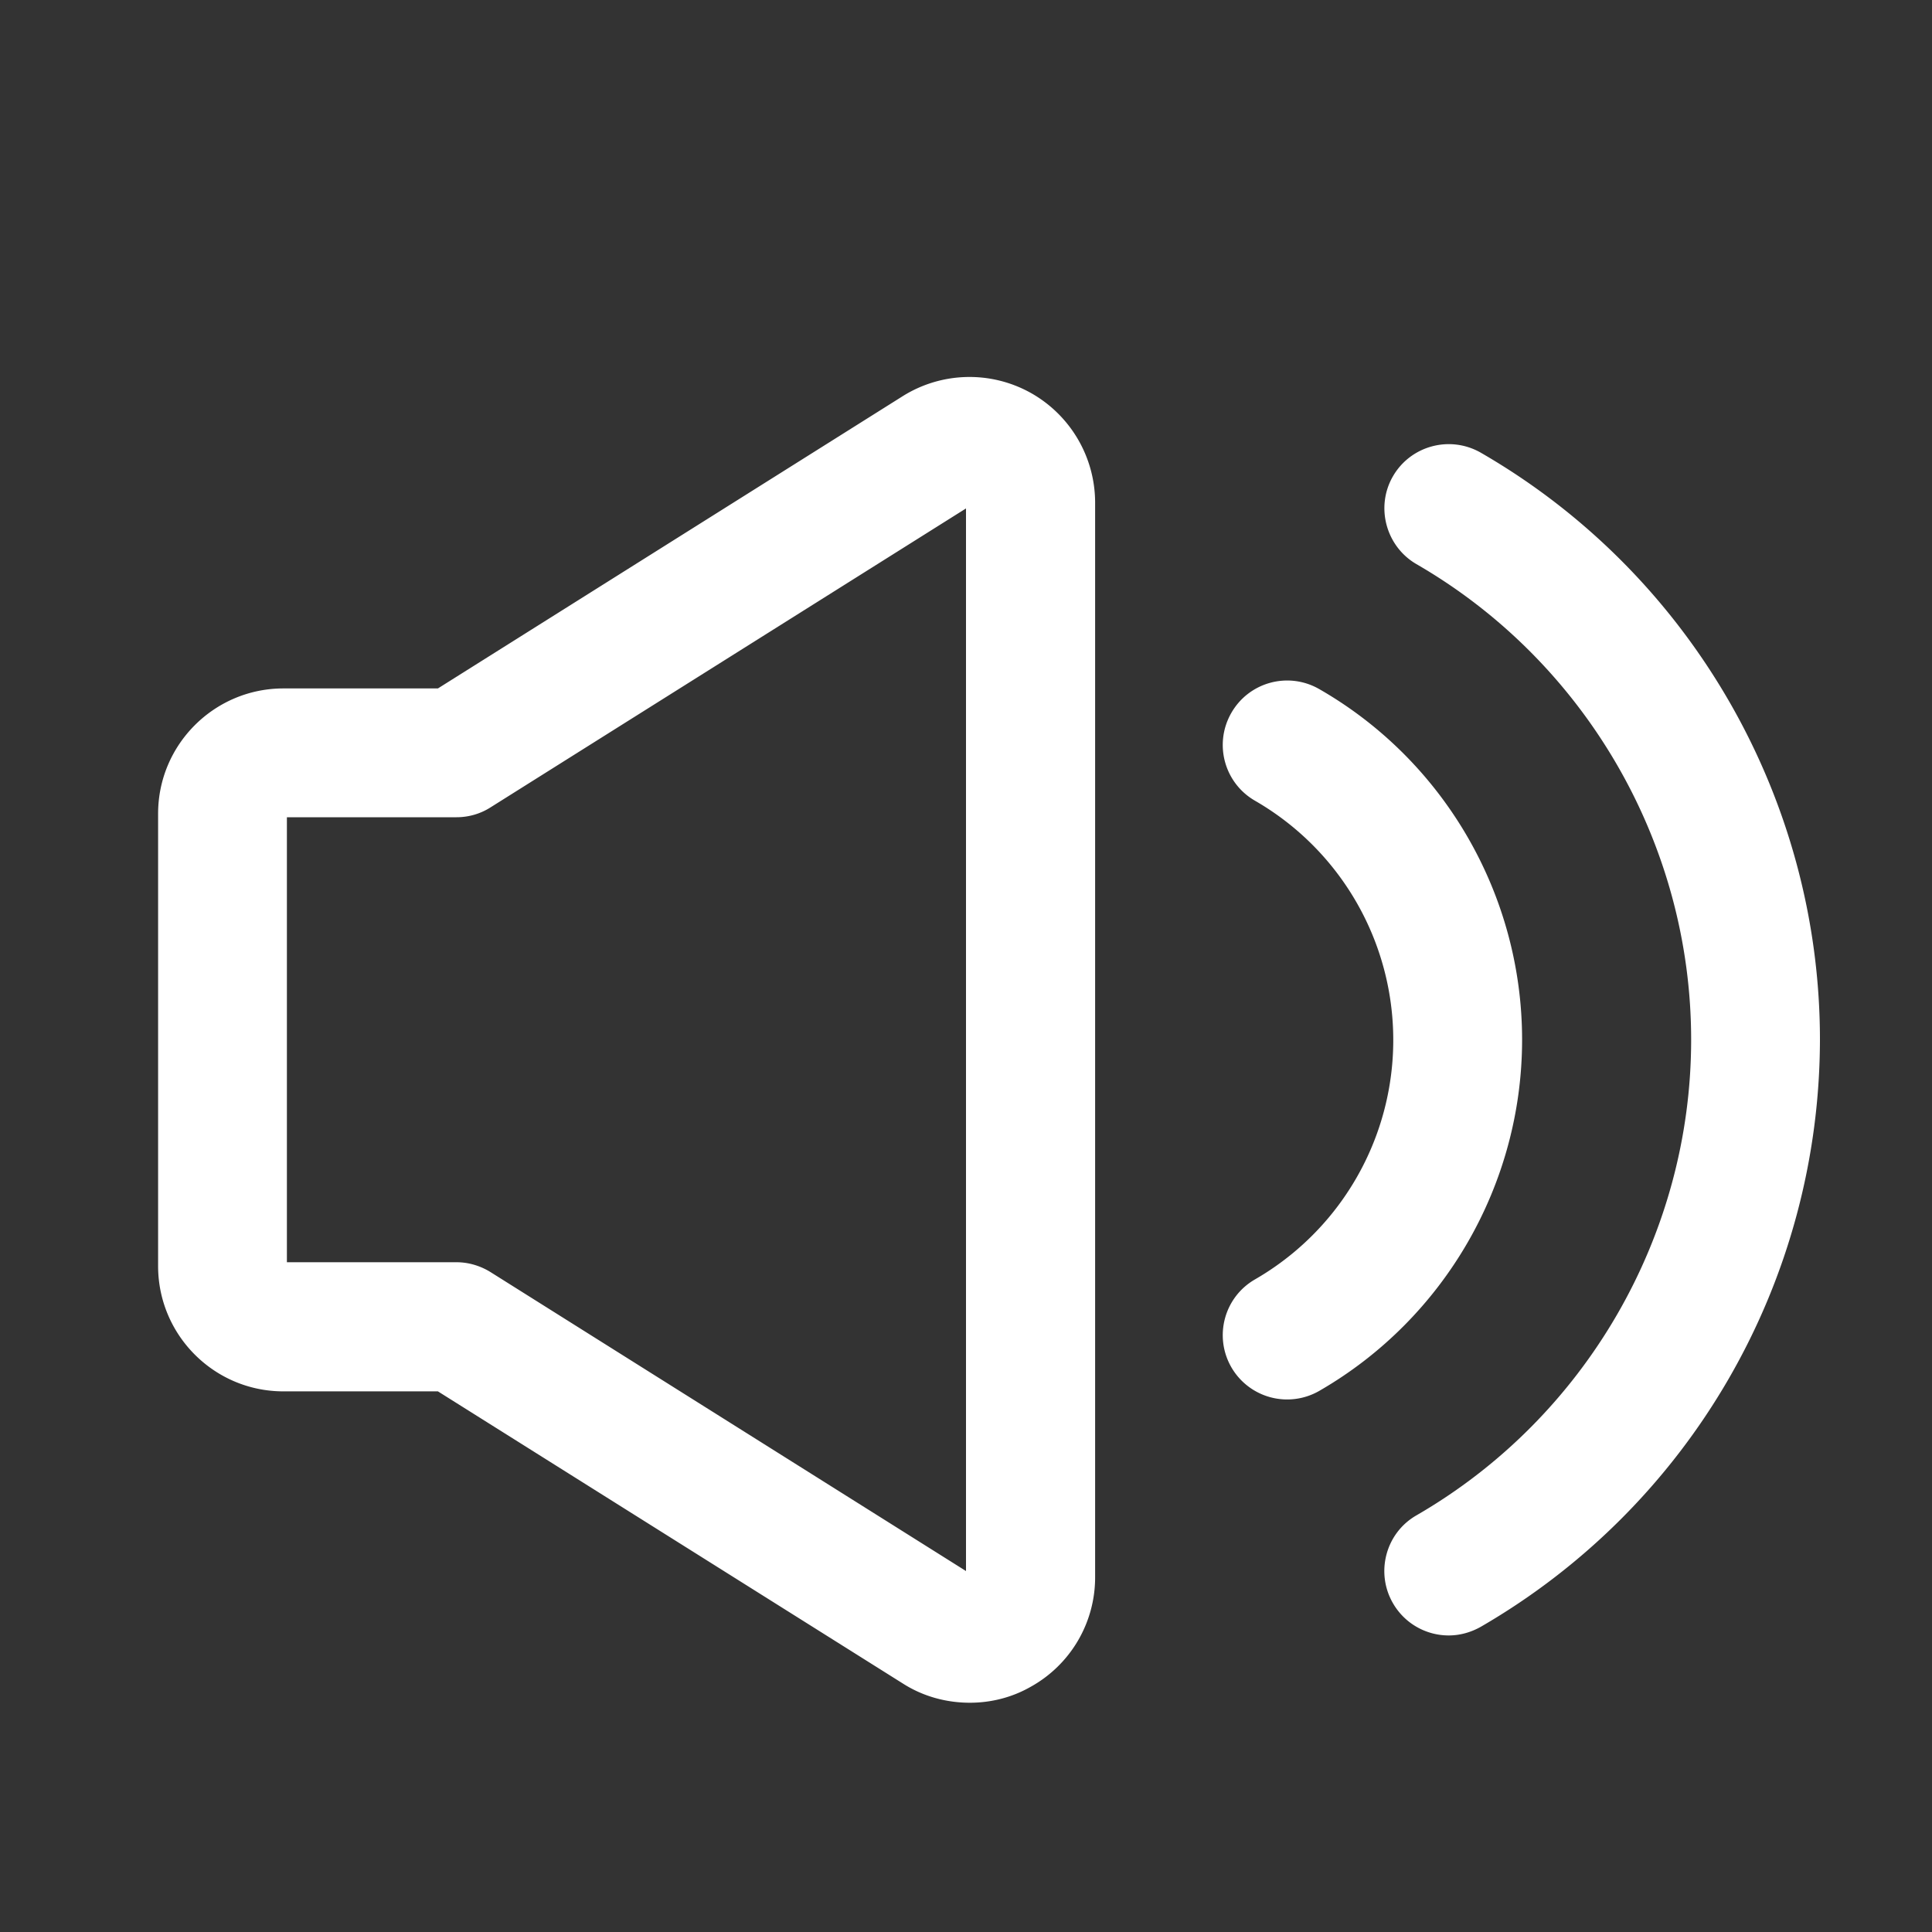 <?xml version="1.0" standalone="no"?><!DOCTYPE svg PUBLIC "-//W3C//DTD SVG 1.1//EN"
        "http://www.w3.org/Graphics/SVG/1.1/DTD/svg11.dtd">
<svg class="icon" width="200px" height="200.00px" viewBox="0 0 1024 1024" version="1.1"
     xmlns="http://www.w3.org/2000/svg">
    <rect x="0" y="0" width="1024" height="1024" fill="#333333" stroke="none"/>
    <path fill="#ffffff"
          d="M545.963 208.043a66.679 66.679 0 0 0-67.413 1.877L232.107 364.885H150.187c-36.523 0-66.389 29.696-66.389 66.389v239.787c0 36.523 29.696 66.389 66.389 66.389h81.92l246.613 154.965c10.752 6.827 23.04 10.069 35.328 10.069 11.093 0 22.187-2.731 32.085-8.363a66.287 66.287 0 0 0 34.304-58.027v-570.027a66.782 66.782 0 0 0-34.475-58.027zM512 832.683l-251.904-158.379c-5.461-3.413-11.776-5.291-18.091-5.291H152.064V433.152h89.941c6.485 0 12.8-1.877 18.091-5.291L512 269.483v563.2zM806.741 551.083c0-76.629-41.131-147.797-107.52-185.856-16.384-9.387-37.205-3.755-46.592 12.629-9.387 16.384-3.755 37.205 12.629 46.592a146.432 146.432 0 0 1 0 253.611c-16.384 9.387-22.016 30.208-12.629 46.592a34.15 34.15 0 0 0 46.763 12.459c66.219-38.229 107.349-109.397 107.349-186.027zM784.896 239.957c-16.384-9.387-37.205-3.755-46.592 12.459s-3.755 37.205 12.459 46.592c89.771 51.883 145.579 148.48 145.579 252.075s-55.808 200.192-145.579 252.075c-16.384 9.387-21.845 30.379-12.459 46.592 6.315 10.923 17.749 17.067 29.525 17.067 5.803 0 11.605-1.536 17.067-4.608a360.226 360.226 0 0 0 179.712-311.125c0-128-68.779-247.125-179.712-311.125z"/>
</svg>
